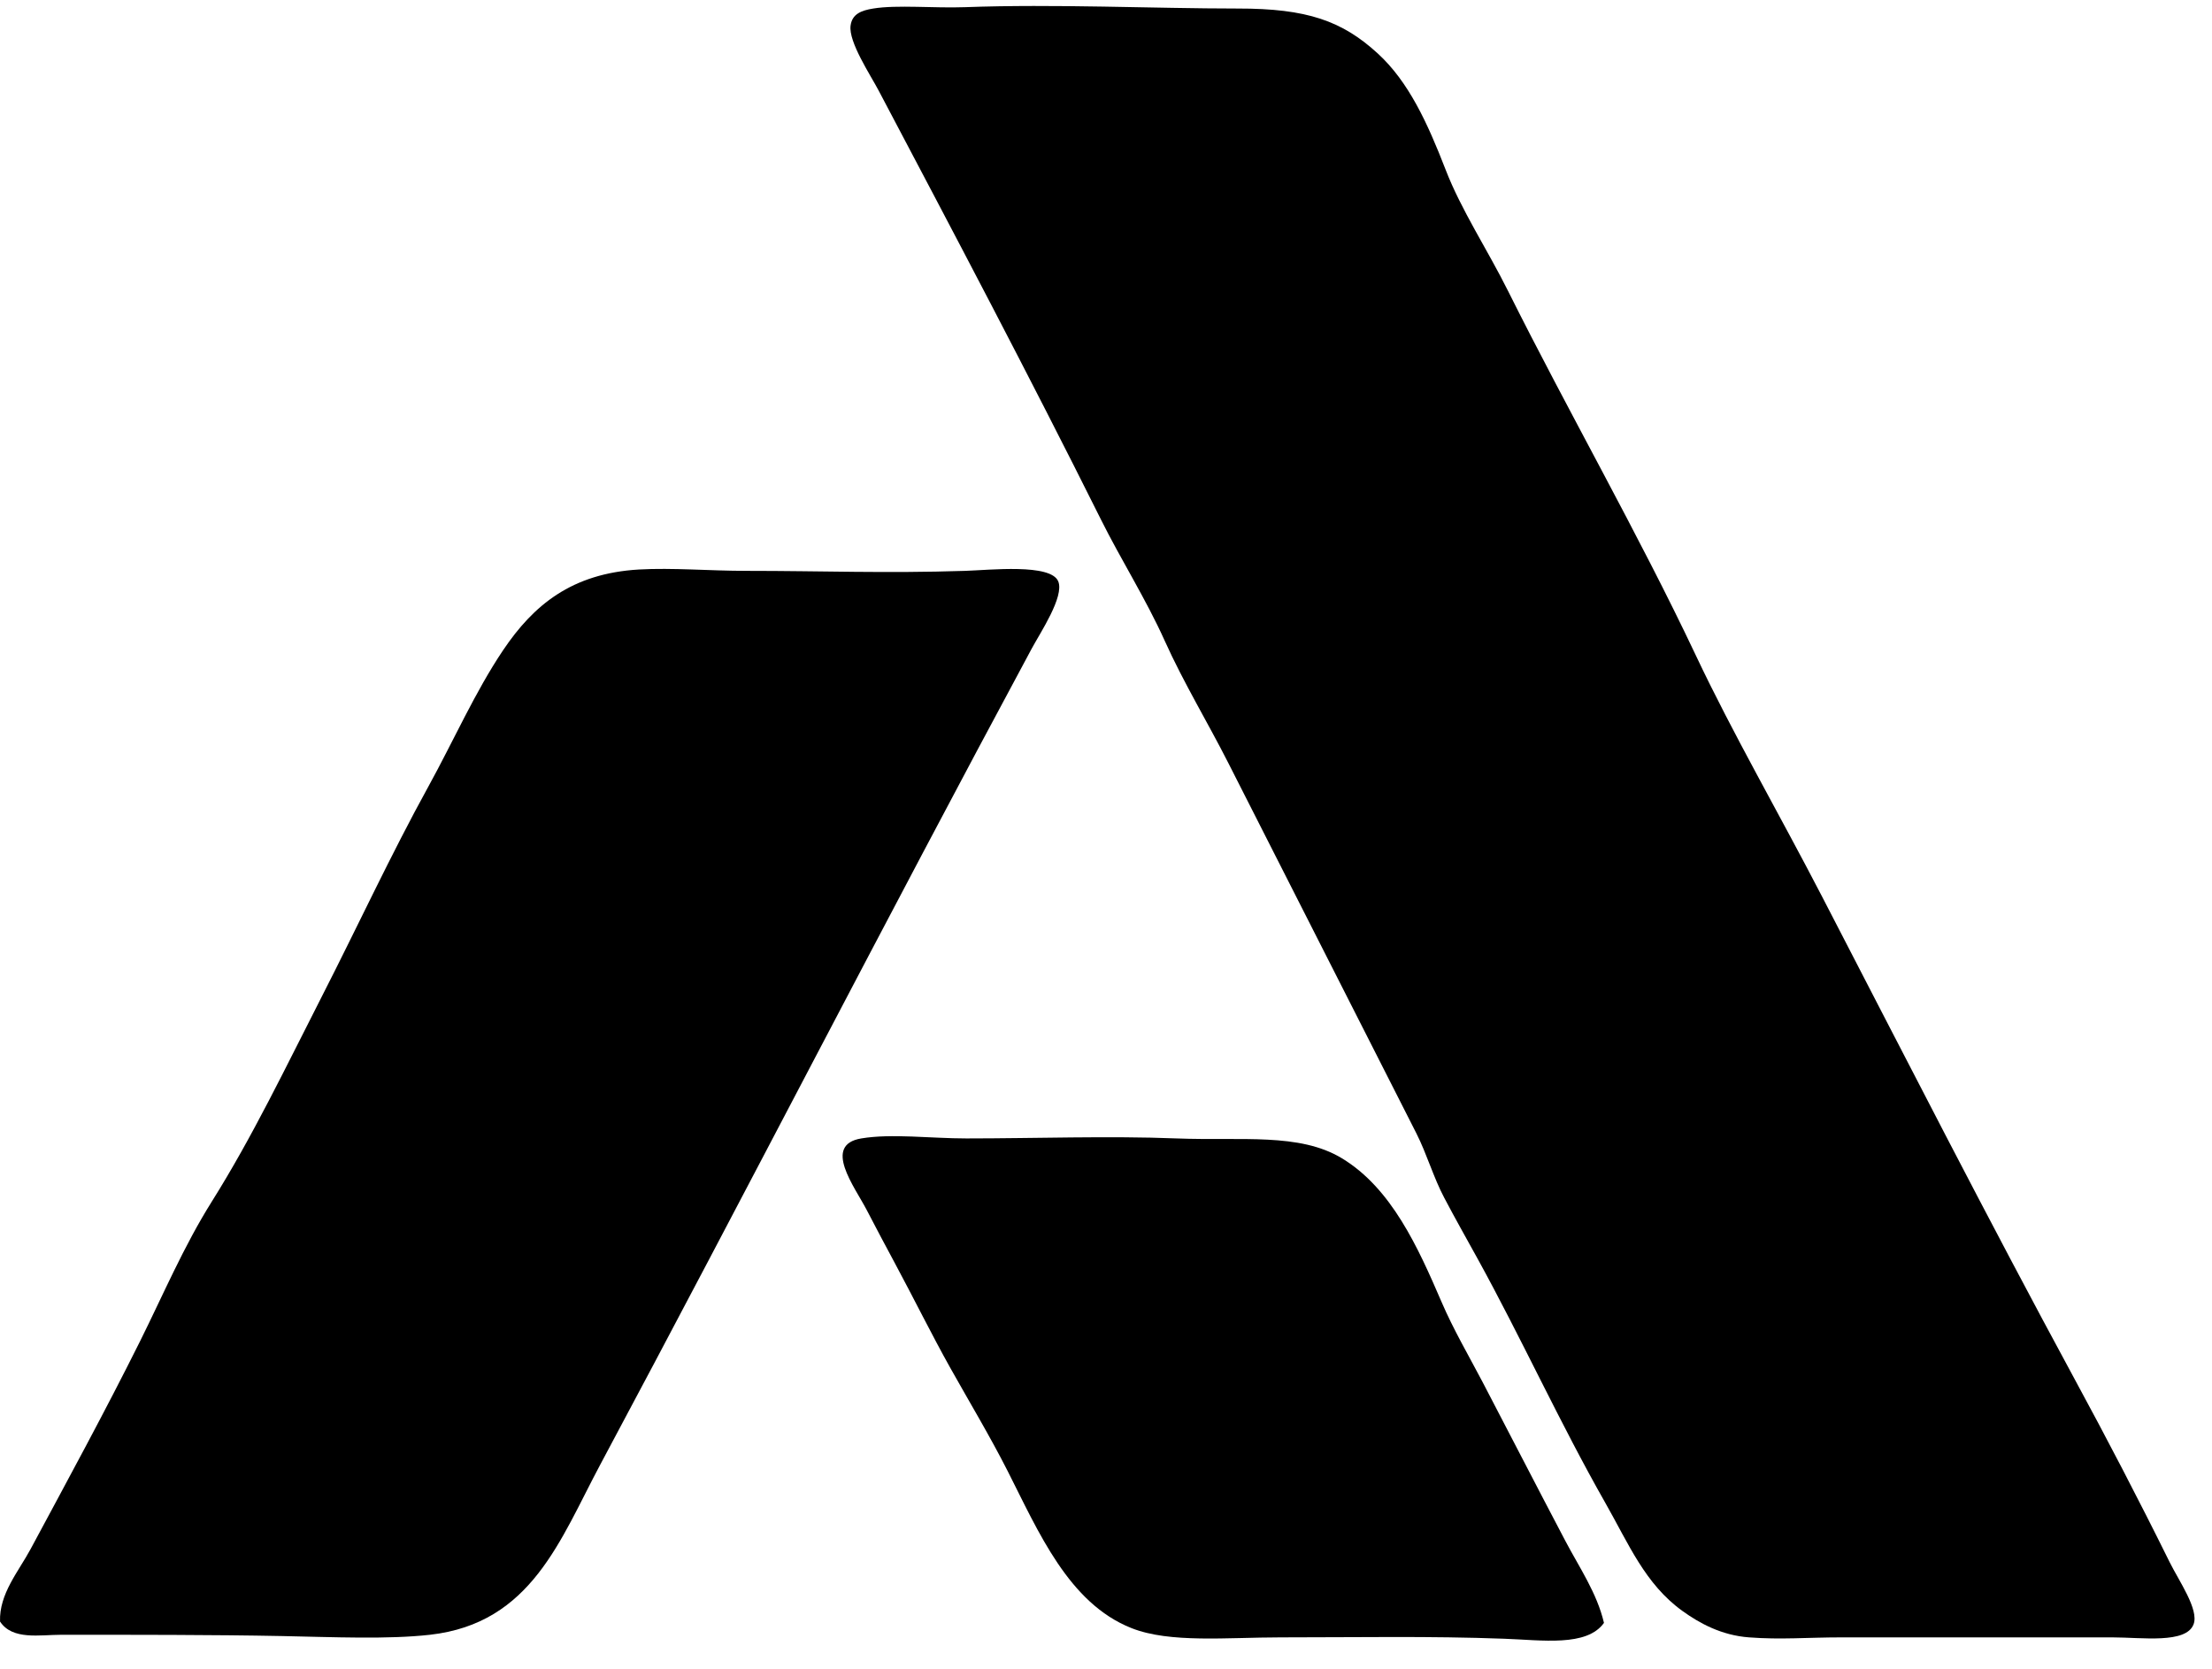 <?xml version="1.0" encoding="UTF-8" standalone="no"?>
<svg width="57px" height="43px" viewBox="0 0 57 43" version="1.1" xmlns="http://www.w3.org/2000/svg" xmlns:xlink="http://www.w3.org/1999/xlink">
    <!-- Generator: Sketch 39.1 (31720) - http://www.bohemiancoding.com/sketch -->
    <title>Associacao_dos_Usineiros_do_Estado_de_Sao_Paulo_logo Copy</title>
    <desc>Created with Sketch.</desc>
    <defs></defs>
    <g id="Page-3-drop-down---Letter" stroke="none" stroke-width="1" fill="none" fill-rule="evenodd">
        <g id="Desktop" transform="translate(-51, -160)" fill="#000000">
            <g id="Associacao_dos_Usineiros_do_Estado_de_Sao_Paulo_logo-Copy" transform="translate(51, 160.154)">
                <g id="Associacao_x5F_dos_x5F_Usineiros_x5F_do_x5F_Estado_x5F_de_x5F_Sao_x5F_Paulo">
                    <path d="M22.501,0.066 C23.112,-0.034 24.072,0.06 24.868,0.031 C27.176,-0.055 29.738,0.066 31.899,0.066 C33.68,0.064 34.585,0.384 35.501,1.222 C36.297,1.95 36.784,3.011 37.25,4.214 C37.652,5.257 38.331,6.28 38.861,7.344 C40.42,10.467 42.206,13.575 43.698,16.729 C44.648,18.741 45.853,20.823 46.956,22.953 C49.151,27.191 51.216,31.236 53.473,35.402 C54.289,36.905 55.096,38.452 55.909,40.095 C56.153,40.587 56.667,41.314 56.526,41.693 C56.336,42.204 55.191,42.032 54.434,42.032 L47.437,42.032 C46.579,42.032 45.893,42.095 45.07,42.032 C44.357,41.979 43.793,41.667 43.356,41.353 C42.392,40.66 41.971,39.628 41.366,38.565 C40.19,36.498 39.207,34.329 38.074,32.273 C37.783,31.746 37.496,31.238 37.217,30.708 C36.936,30.178 36.771,29.585 36.496,29.042 C34.887,25.87 33.296,22.744 31.66,19.52 C31.125,18.464 30.502,17.441 30.014,16.357 C29.53,15.281 28.888,14.272 28.368,13.228 C26.494,9.473 24.64,5.965 22.639,2.175 C22.427,1.773 21.863,0.926 21.918,0.507 C21.957,0.209 22.189,0.116 22.501,0.066 L22.501,0.066 Z" id="Shape"></path>
                    <path d="M0.001,41.624 C-0.023,40.909 0.476,40.338 0.79,39.754 C1.733,37.999 2.705,36.216 3.603,34.414 C4.208,33.199 4.73,31.964 5.455,30.808 C6.506,29.136 7.379,27.31 8.302,25.503 C9.219,23.709 10.064,21.879 11.046,20.097 C11.673,18.96 12.248,17.66 12.967,16.594 C13.748,15.435 14.732,14.62 16.465,14.519 C17.329,14.47 18.282,14.554 19.243,14.554 C21.19,14.554 22.821,14.62 24.869,14.554 C25.502,14.534 27.08,14.359 27.27,14.826 C27.429,15.217 26.809,16.142 26.584,16.56 C22.819,23.554 19.227,30.553 15.47,37.577 C14.436,39.509 13.699,41.67 11.079,41.965 C9.989,42.087 8.615,42.025 7.272,41.998 C5.476,41.963 3.433,41.965 1.579,41.965 C1.021,41.965 0.32,42.109 0.001,41.624 L0.001,41.624 Z" id="Shape"></path>
                    <path d="M41.332,41.659 C40.888,42.279 39.743,42.102 38.759,42.067 C36.816,41.995 35.034,42.032 32.997,42.032 C31.624,42.032 30.144,42.186 29.156,41.793 C27.538,41.153 26.761,39.314 25.966,37.747 C25.509,36.847 24.975,35.959 24.491,35.095 C24.015,34.246 23.557,33.316 23.05,32.373 C22.822,31.949 22.581,31.497 22.33,31.013 C22.02,30.418 21.191,29.344 22.193,29.177 C22.976,29.046 23.979,29.177 24.902,29.177 C26.669,29.177 28.57,29.108 30.322,29.177 C31.991,29.242 33.481,29.027 34.575,29.686 C35.86,30.461 36.545,31.994 37.148,33.393 C37.449,34.094 37.853,34.785 38.211,35.467 C38.919,36.822 39.616,38.178 40.338,39.549 C40.698,40.234 41.151,40.887 41.332,41.659 L41.332,41.659 Z" id="Shape"></path>
                </g>
            </g>
        </g>
    </g>
</svg>